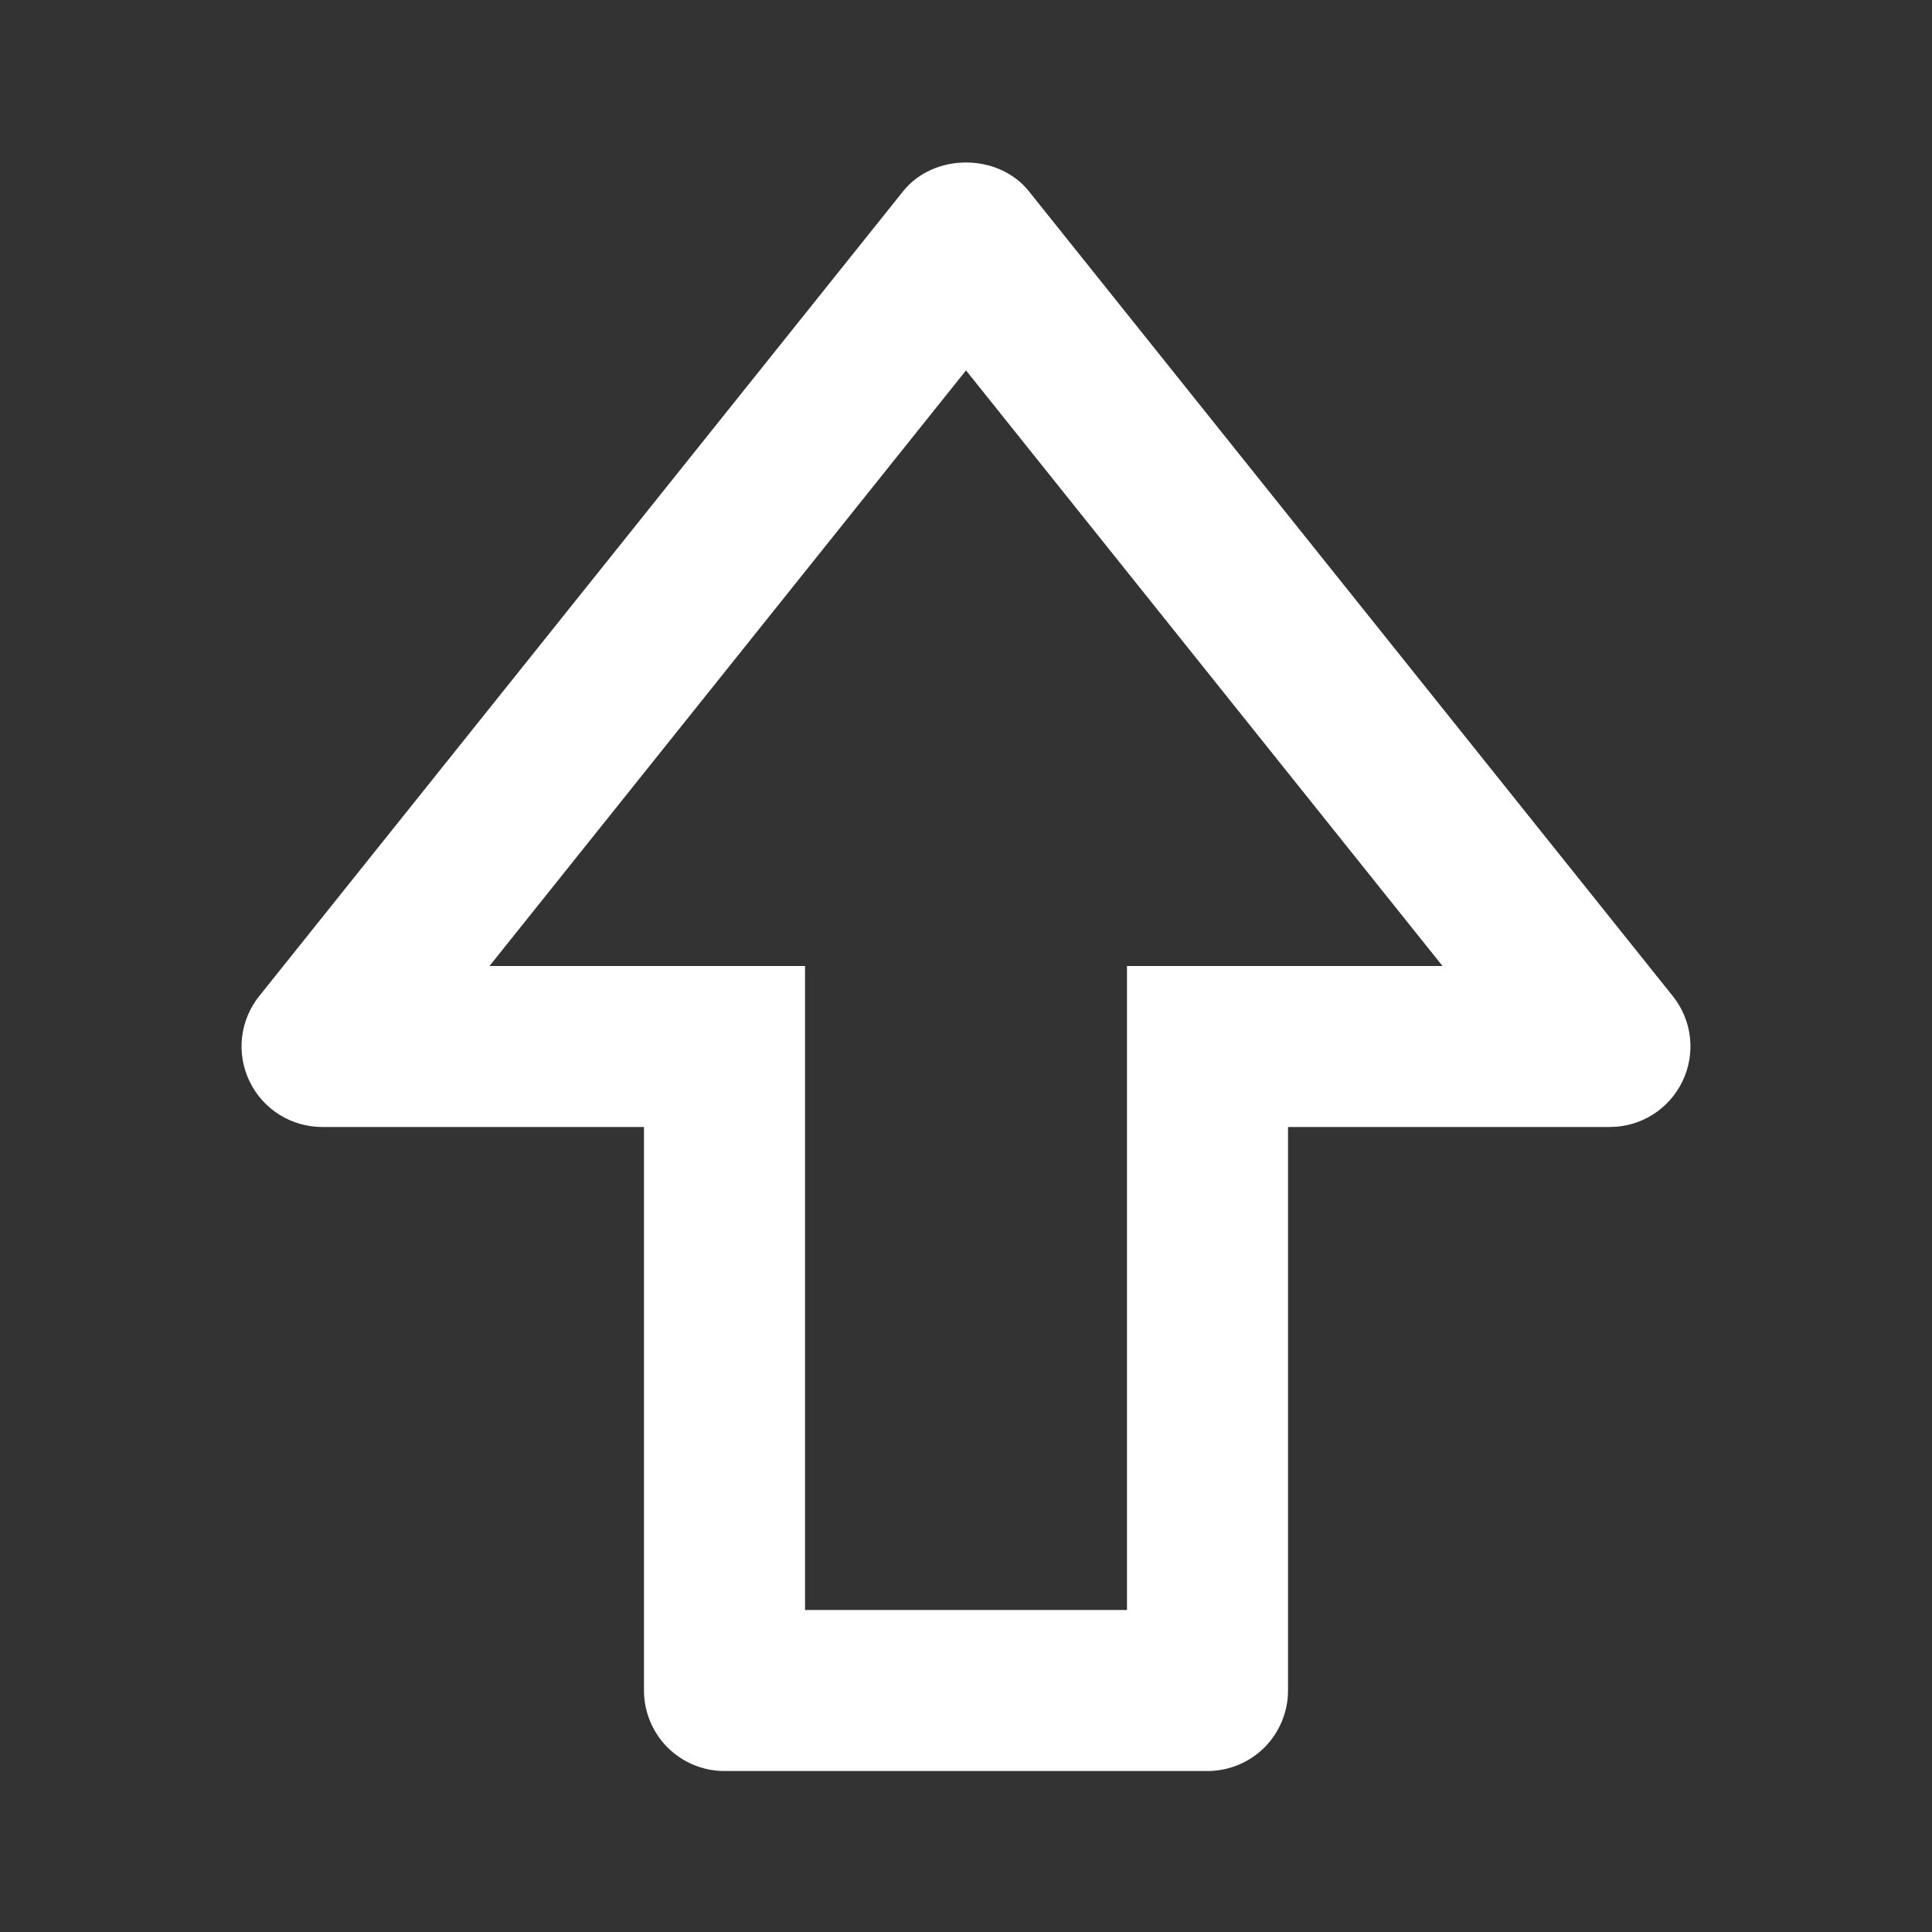 <svg width="25" height="25" viewBox="0 0 25 25" fill="none" xmlns="http://www.w3.org/2000/svg">
<rect x="0" y="0" width="25" height="25" fill="#333333" stroke="none"/>
<path d="M13.313 2.474C12.917 1.979 12.083 1.979 11.687 2.474L3.353 12.891C3.231 13.044 3.154 13.229 3.132 13.424C3.11 13.618 3.144 13.816 3.229 13.992C3.314 14.169 3.447 14.318 3.613 14.423C3.779 14.527 3.971 14.583 4.167 14.583H8.333V21.875C8.333 22.151 8.443 22.416 8.638 22.612C8.834 22.807 9.099 22.917 9.375 22.917H15.625C15.901 22.917 16.166 22.807 16.362 22.612C16.557 22.416 16.667 22.151 16.667 21.875V14.583H20.833C21.029 14.583 21.221 14.527 21.387 14.423C21.553 14.318 21.686 14.169 21.771 13.992C21.856 13.816 21.89 13.618 21.868 13.424C21.846 13.229 21.769 13.044 21.647 12.891L13.313 2.474ZM15.625 12.5H14.583V20.833H10.417V12.5H6.334L12.5 4.793L18.666 12.5H15.625Z" fill="white"/>
</svg>
